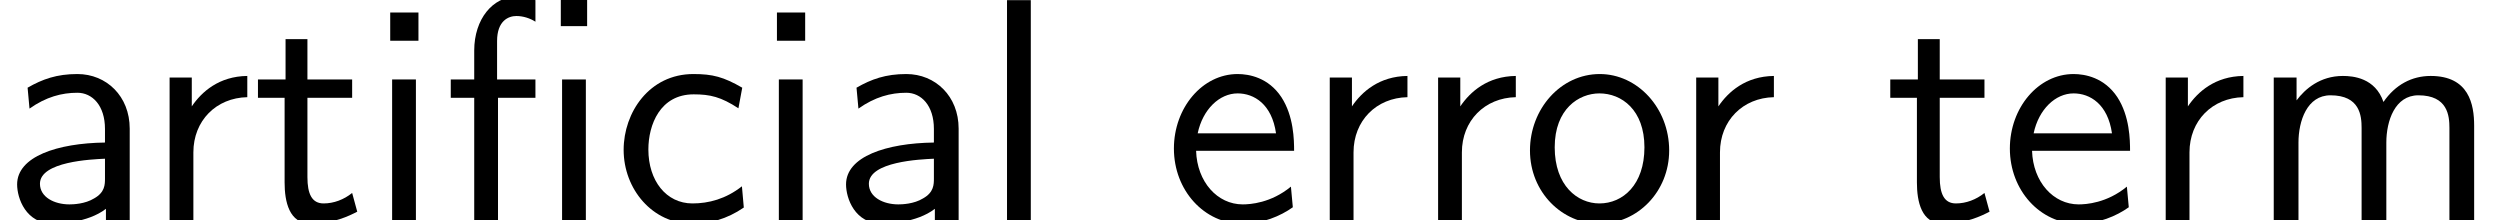 <?xml version='1.0' encoding='UTF-8'?>
<!-- This file was generated by dvisvgm 2.11.1 -->
<svg version='1.1' xmlns='http://www.w3.org/2000/svg' xmlns:xlink='http://www.w3.org/1999/xlink' width='78.539pt' height='6.919pt' viewBox='132.586 -6.919 78.539 6.919'>
<defs>
<path id='g0-28' d='M4.553-6.097V-6.924H3.726V-6.097H4.553ZM4.513 0V-4.423H3.766V0H4.513ZM2.929-3.846V-4.423H1.724V-5.629C1.724-6.267 2.082-6.416 2.331-6.416C2.54-6.416 2.76-6.346 2.929-6.237V-6.914C2.869-6.934 2.62-7.024 2.331-7.024C1.594-7.024 1.006-6.326 1.006-5.33V-4.423H.269V-3.846H1.006V0H1.753V-3.846H2.929Z'/>
<path id='g0-97' d='M4.075 0V-2.879C4.075-3.895 3.347-4.593 2.431-4.593C1.783-4.593 1.335-4.433 .867-4.164L.927-3.507C1.445-3.875 1.943-4.005 2.431-4.005C2.899-4.005 3.298-3.606 3.298-2.869V-2.441C1.803-2.421 .538-2.002 .538-1.126C.538-.697 .807 .11 1.674 .11C1.813 .11 2.75 .09 3.328-.359V0H4.075ZM3.298-1.315C3.298-1.126 3.298-.877 2.959-.687C2.67-.508 2.291-.498 2.182-.498C1.704-.498 1.255-.727 1.255-1.146C1.255-1.843 2.869-1.913 3.298-1.933V-1.315Z'/>
<path id='g0-99' d='M4.134-.399L4.075-1.066C3.567-.667 3.029-.528 2.521-.528C1.694-.528 1.136-1.245 1.136-2.222C1.136-2.999 1.504-3.955 2.56-3.955C3.078-3.955 3.417-3.875 3.965-3.517L4.085-4.164C3.497-4.503 3.158-4.593 2.55-4.593C1.166-4.593 .359-3.387 .359-2.212C.359-.976 1.265 .11 2.511 .11C3.049 .11 3.597-.03 4.134-.399Z'/>
<path id='g0-101' d='M4.125-2.182C4.125-2.521 4.115-3.268 3.726-3.866C3.318-4.483 2.71-4.593 2.351-4.593C1.245-4.593 .349-3.537 .349-2.252C.349-.936 1.305 .11 2.501 .11C3.128 .11 3.696-.13 4.085-.408L4.025-1.056C3.397-.538 2.74-.498 2.511-.498C1.714-.498 1.076-1.205 1.046-2.182H4.125ZM3.557-2.73H1.096C1.255-3.487 1.783-3.985 2.351-3.985C2.869-3.985 3.427-3.646 3.557-2.73Z'/>
<path id='g0-105' d='M1.554 0V-4.423H.807V0H1.554ZM1.634-5.639V-6.526H.747V-5.639H1.634Z'/>
<path id='g0-108' d='M1.554 0V-6.914H.807V0H1.554Z'/>
<path id='g0-109' d='M7.103 0V-2.969C7.103-3.636 6.944-4.533 5.738-4.533C5.141-4.533 4.623-4.254 4.254-3.716C3.995-4.473 3.298-4.533 2.979-4.533C2.262-4.533 1.793-4.125 1.524-3.766V-4.483H.807V0H1.584V-2.441C1.584-3.118 1.853-3.925 2.59-3.925C3.517-3.925 3.567-3.278 3.567-2.899V0H4.344V-2.441C4.344-3.118 4.613-3.925 5.35-3.925C6.276-3.925 6.326-3.278 6.326-2.899V0H7.103Z'/>
<path id='g0-111' d='M4.672-2.192C4.672-3.527 3.676-4.593 2.491-4.593C1.265-4.593 .299-3.497 .299-2.192C.299-.877 1.315 .11 2.481 .11C3.676 .11 4.672-.897 4.672-2.192ZM3.895-2.291C3.895-1.116 3.218-.528 2.481-.528C1.793-.528 1.076-1.086 1.076-2.291S1.833-3.985 2.481-3.985C3.178-3.985 3.895-3.467 3.895-2.291Z'/>
<path id='g0-114' d='M3.258-3.866V-4.533C2.371-4.523 1.823-4.035 1.514-3.577V-4.483H.817V0H1.564V-2.132C1.564-3.128 2.281-3.846 3.258-3.866Z'/>
<path id='g0-116' d='M3.308-.269L3.148-.857C2.889-.648 2.57-.528 2.252-.528C1.883-.528 1.743-.827 1.743-1.355V-3.846H3.148V-4.423H1.743V-5.689H1.056V-4.423H.189V-3.846H1.026V-1.186C1.026-.588 1.166 .11 1.853 .11C2.55 .11 3.059-.139 3.308-.269Z'/>
</defs>
<g id='page1'>
<use x='132.586' y='0' xlink:href='#g0-97'/>
<use x='137.097' y='0' xlink:href='#g0-114'/>
<use x='140.501' y='0' xlink:href='#g0-116'/>
<use x='144.098' y='0' xlink:href='#g0-105'/>
<use x='146.478' y='0' xlink:href='#g0-28'/>
<use x='151.819' y='0' xlink:href='#g0-99'/>
<use x='156.247' y='0' xlink:href='#g0-105'/>
<use x='158.627' y='0' xlink:href='#g0-97'/>
<use x='163.415' y='0' xlink:href='#g0-108'/>
<use x='169.116' y='0' xlink:href='#g0-101'/>
<use x='173.544' y='0' xlink:href='#g0-114'/>
<use x='176.948' y='0' xlink:href='#g0-114'/>
<use x='180.352' y='0' xlink:href='#g0-111'/>
<use x='185.056' y='0' xlink:href='#g0-114'/>
<use x='191.781' y='0' xlink:href='#g0-116'/>
<use x='195.378' y='0' xlink:href='#g0-101'/>
<use x='199.806' y='0' xlink:href='#g0-114'/>
<use x='203.21' y='0' xlink:href='#g0-109'/>
</g>
</svg>